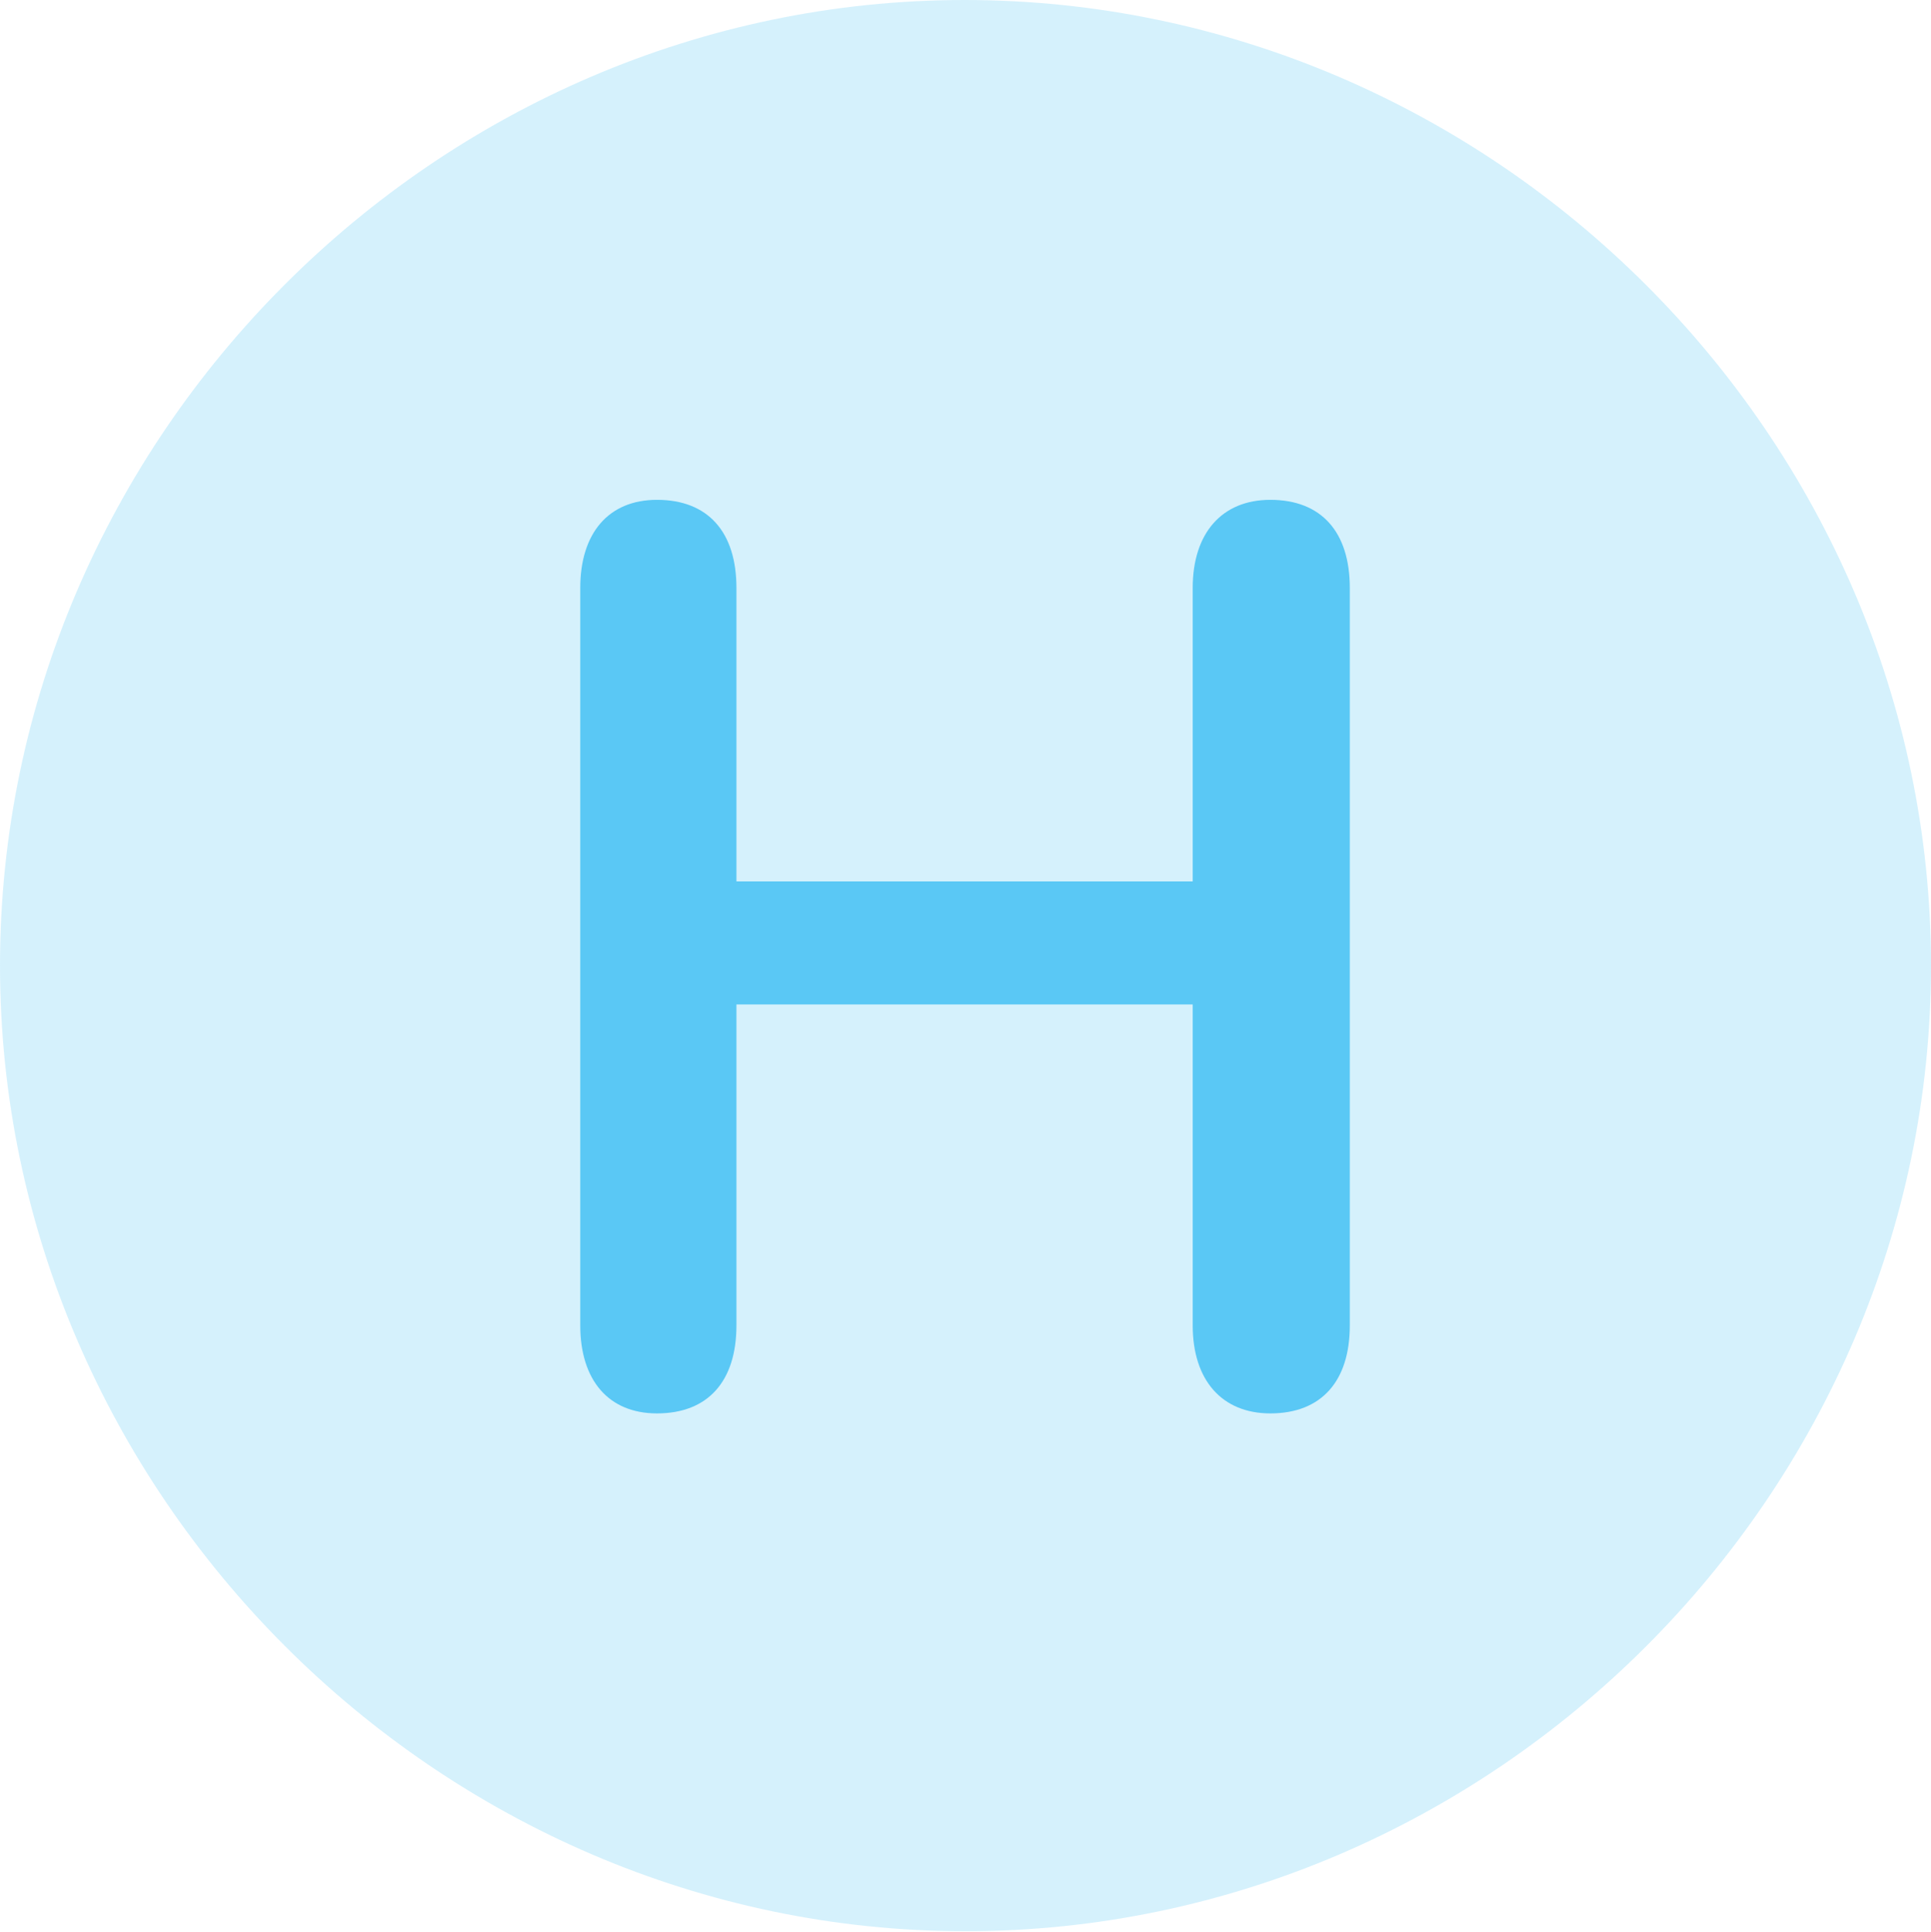 <?xml version="1.0" encoding="UTF-8"?>
<!--Generator: Apple Native CoreSVG 175.5-->
<!DOCTYPE svg
PUBLIC "-//W3C//DTD SVG 1.1//EN"
       "http://www.w3.org/Graphics/SVG/1.1/DTD/svg11.dtd">
<svg version="1.1" xmlns="http://www.w3.org/2000/svg" xmlns:xlink="http://www.w3.org/1999/xlink" width="24.902" height="24.915">
 <g>
  <rect height="24.915" opacity="0" width="24.902" x="0" y="0"/>
  <path d="M12.451 24.902C19.263 24.902 24.902 19.25 24.902 12.451C24.902 5.64 19.25 0 12.439 0C5.64 0 0 5.64 0 12.451C0 19.25 5.652 24.902 12.451 24.902Z" fill="#5ac8f5" fill-opacity="0.25"/>
  <path d="M8.472 18.225C7.849 18.225 7.483 17.798 7.483 17.09L7.483 7.581C7.483 6.873 7.849 6.445 8.472 6.445C9.131 6.445 9.497 6.86 9.497 7.581L9.497 11.365L15.381 11.365L15.381 7.581C15.381 6.873 15.759 6.445 16.382 6.445C17.041 6.445 17.407 6.86 17.407 7.581L17.407 17.09C17.407 17.81 17.041 18.225 16.382 18.225C15.759 18.225 15.381 17.798 15.381 17.09L15.381 12.952L9.497 12.952L9.497 17.09C9.497 17.81 9.131 18.225 8.472 18.225Z" fill="#5ac8f5"/>
 </g>
</svg>
